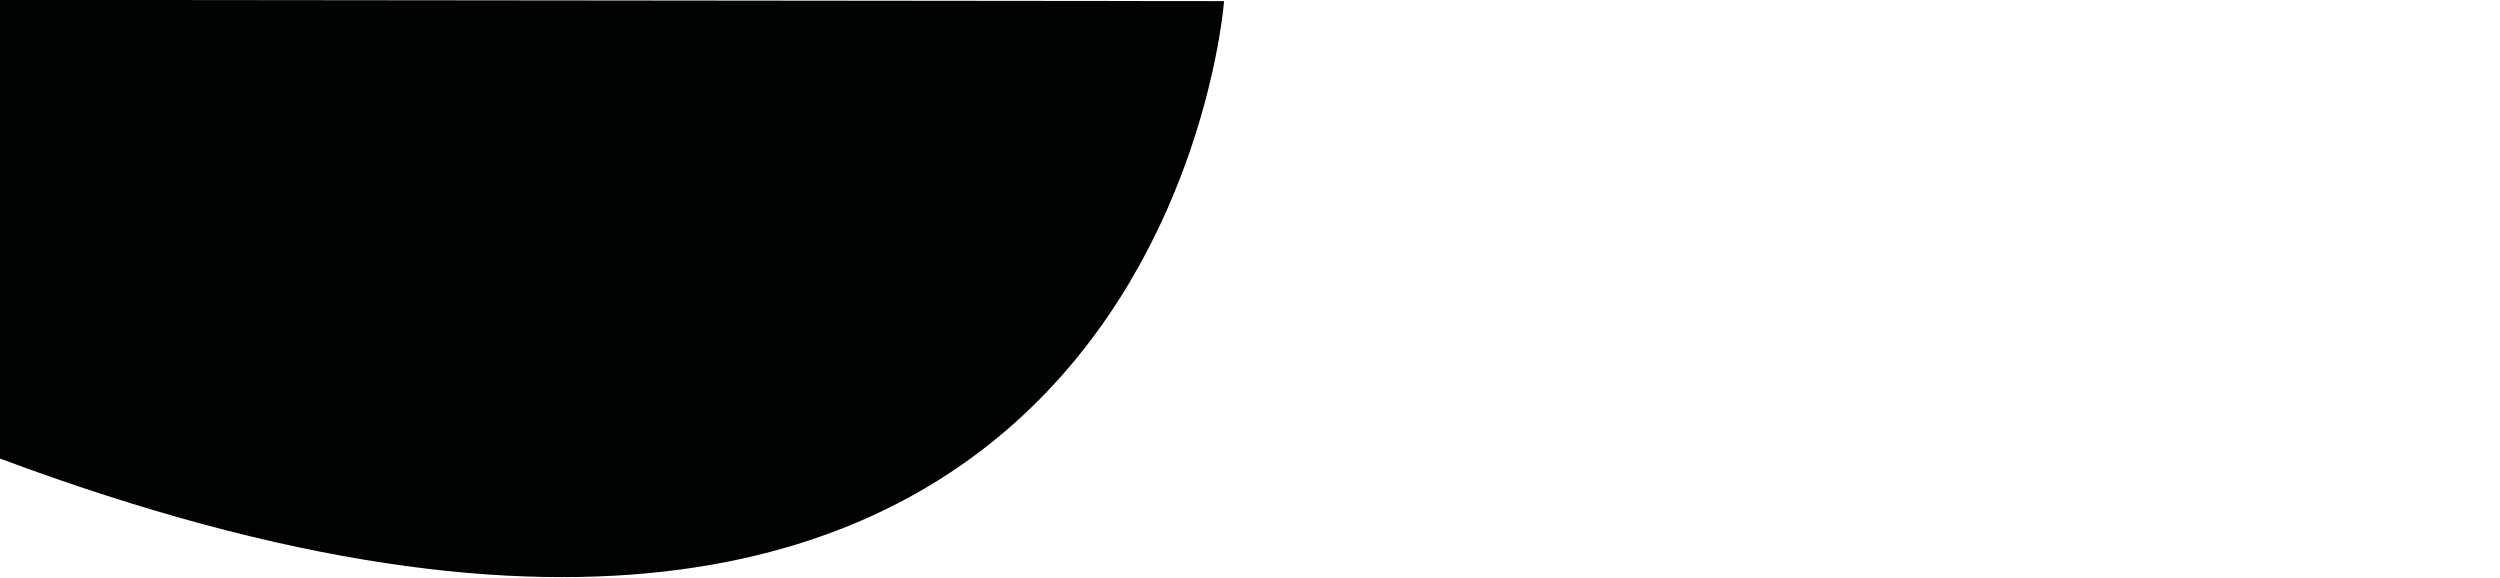 <?xml version="1.0" encoding="utf-8"?>
<!-- Generator: Adobe Illustrator 16.0.0, SVG Export Plug-In . SVG Version: 6.00 Build 0)  -->
<!DOCTYPE svg PUBLIC "-//W3C//DTD SVG 1.1//EN" "http://www.w3.org/Graphics/SVG/1.1/DTD/svg11.dtd">
<svg version="1.1" id="Ebene_1" xmlns="http://www.w3.org/2000/svg" xmlns:xlink="http://www.w3.org/1999/xlink" x="0px" y="0px"
	 width="2280px" height="527px" viewBox="0 0 2280 527" enable-background="new 0 0 2280 527" xml:space="preserve">
<path fill="#010202" d="M0-0.119L1116.357,1.02c0,0-59.357,811.637-1116.357,417.176V-0.119z"/>
</svg>

